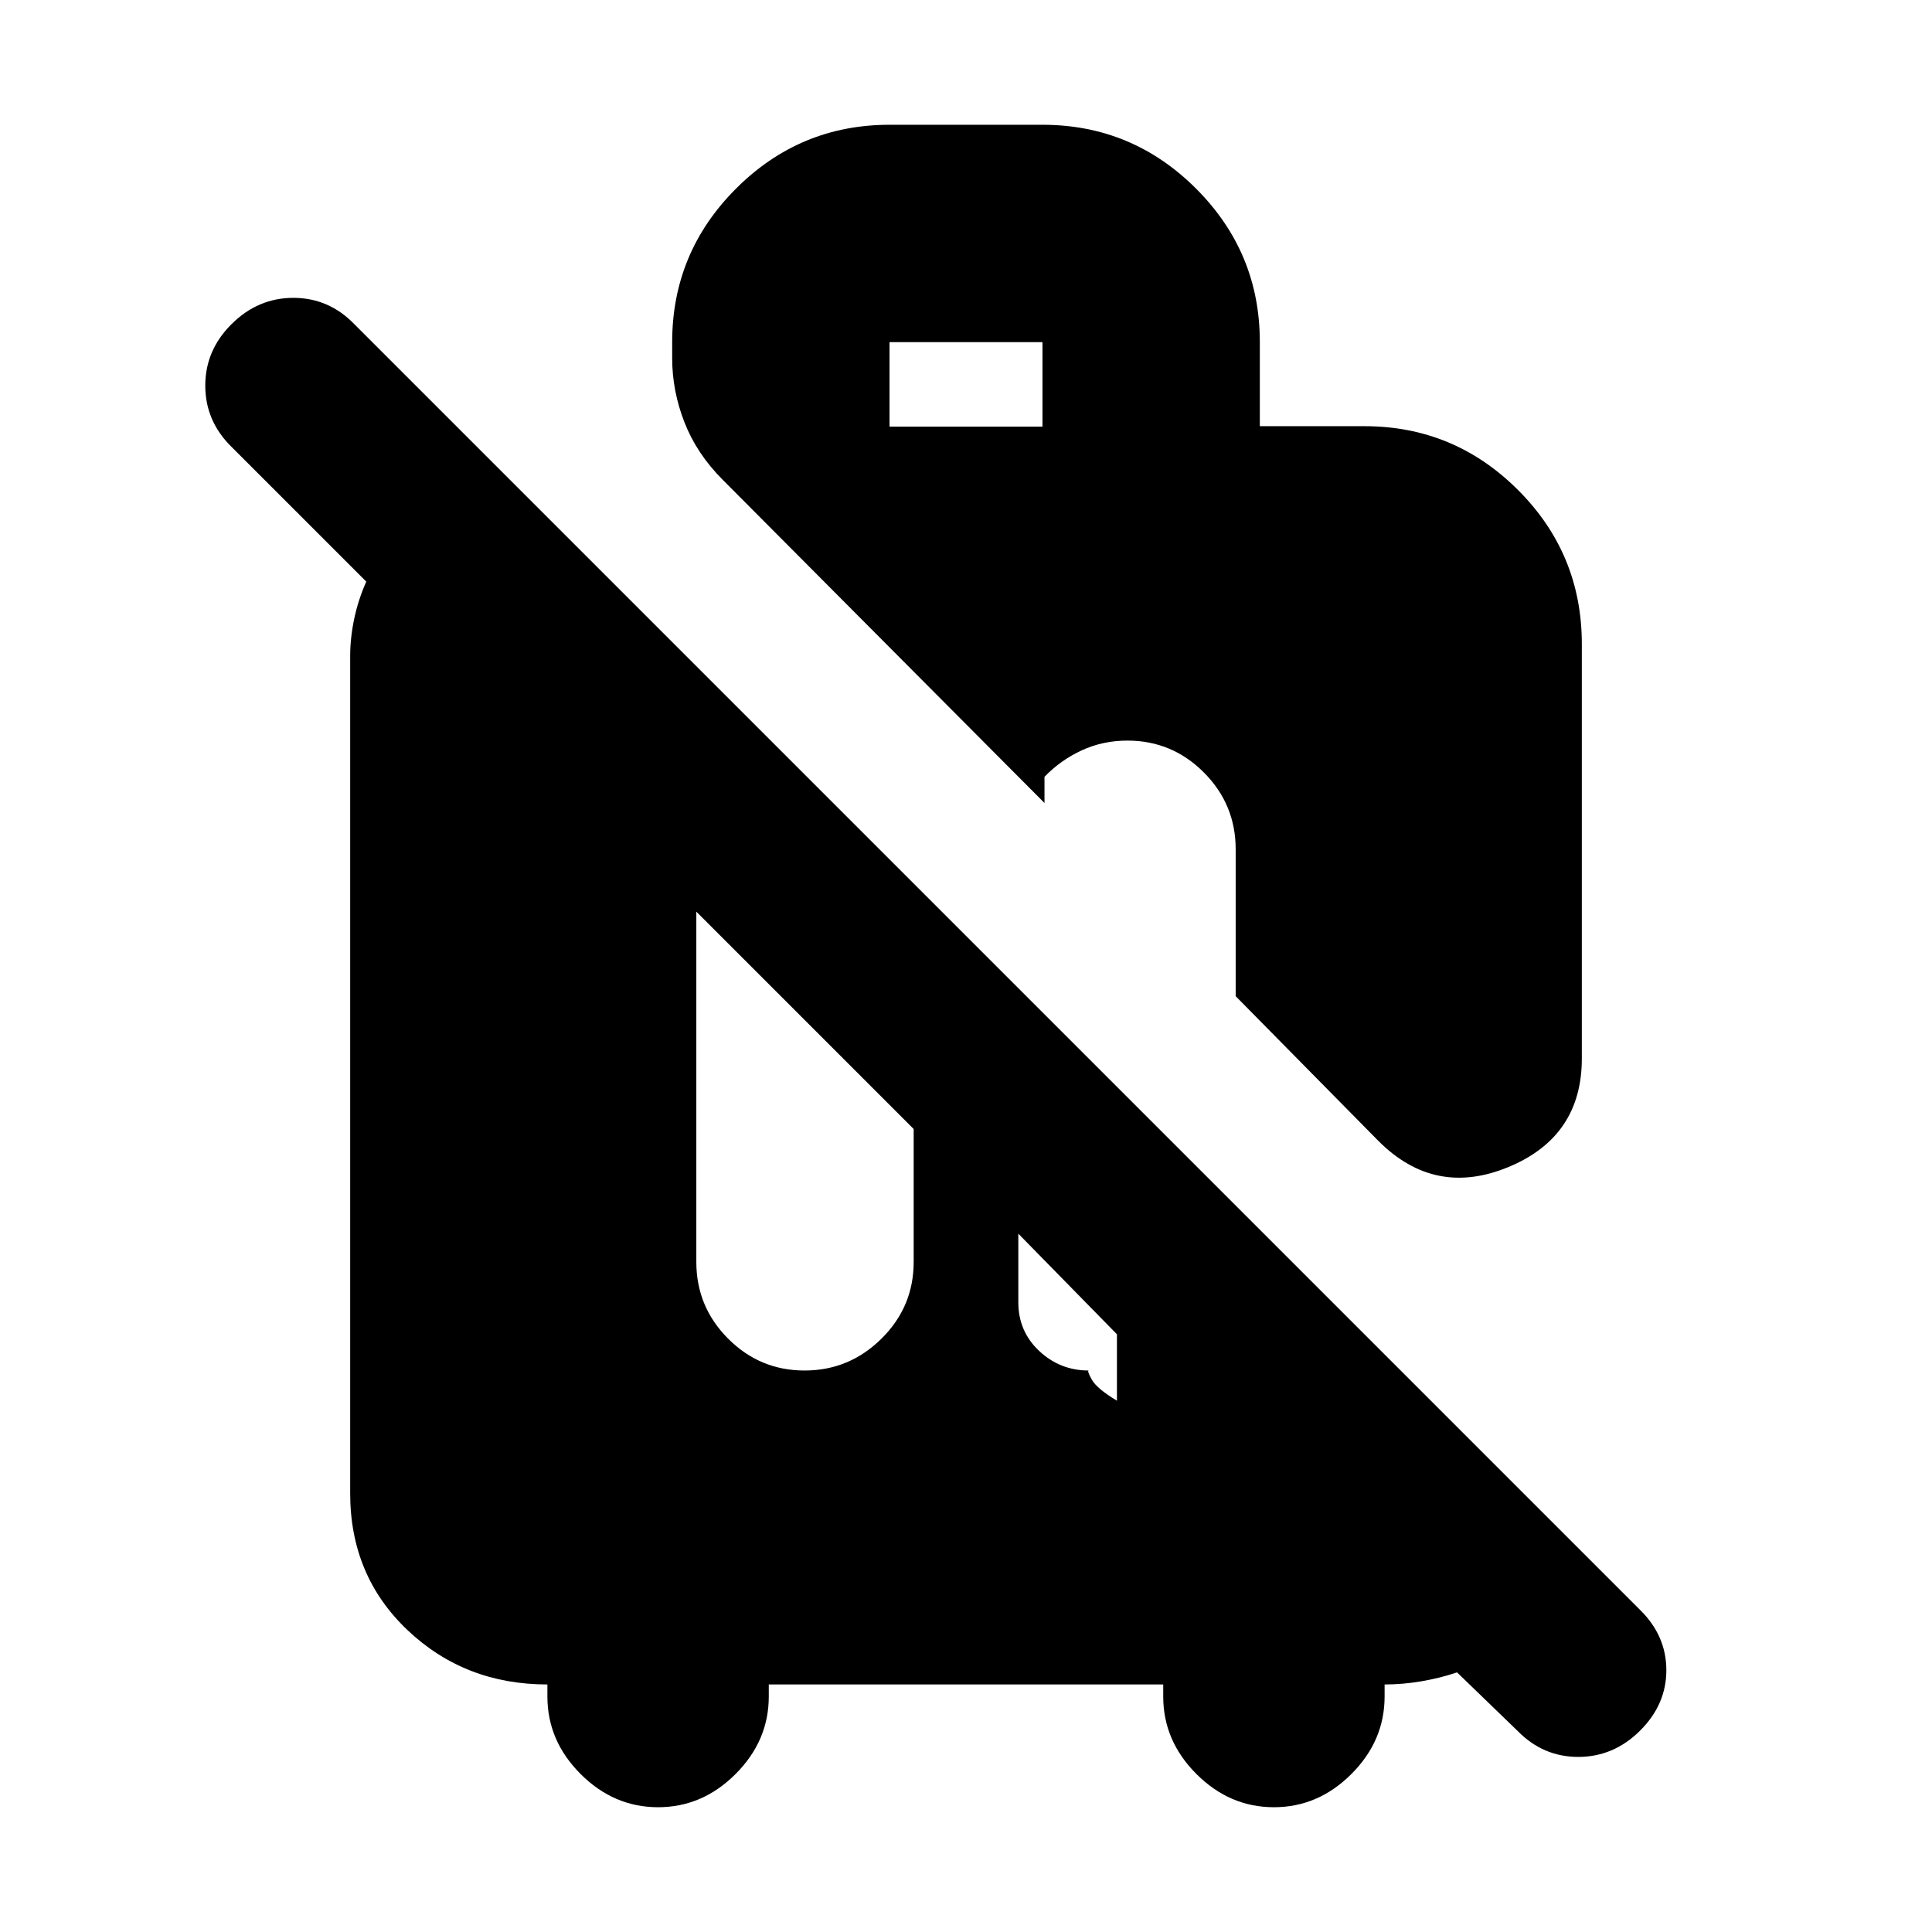 <svg xmlns="http://www.w3.org/2000/svg" height="20" viewBox="0 -960 960 960" width="20"><path d="m754-100-30-29q-8.59 2.89-17.8 4.44Q697-123 688-123v6q0 22-16.5 38.5T633-62q-22 0-38.5-16.5T578-117v-6H382v6q0 22-16.5 38.5T327-62q-22 0-38.5-16.5T272-117v-6q-41 0-69.5-27T174-218v-416q0-9 2-18.5t6-18.5l-67-67q-13-12.8-13-30.4 0-17.6 13.11-30.6 13.1-13 30.66-13 17.56 0 30.23 13l639 639q13 12.82 13 29.91T814.89-100q-13.1 13-30.66 13-17.56 0-30.23-13ZM346-507v174.05q0 22.28 15.79 38.11 15.79 15.84 38 15.84T438-294.83q16-15.83 16-38.1V-399L346-507Zm160 160v34.14q0 14.39 10.35 24.12Q526.7-279 541-279q-1 0 1.5 4.5T555-264v-33l-49-50Zm179-46-71-72v-73q0-22.3-15.79-38.15-15.79-15.85-38-15.85-12.21 0-22.71 4.85T519-574v13L359.02-721.69q-12.85-12.9-18.93-28.5Q334-765.78 334-782v-8q0-44.55 31.72-76.28Q397.45-898 442-898h76q44.55 0 76.28 31.69Q626-834.62 626-790.12v41.89h52q44.55 0 76.28 31.69Q786-684.85 786-640v206q0 38.81-36.5 53.91Q713-365 685-393ZM442-748h76v-42h-76v42Z"/></svg>
